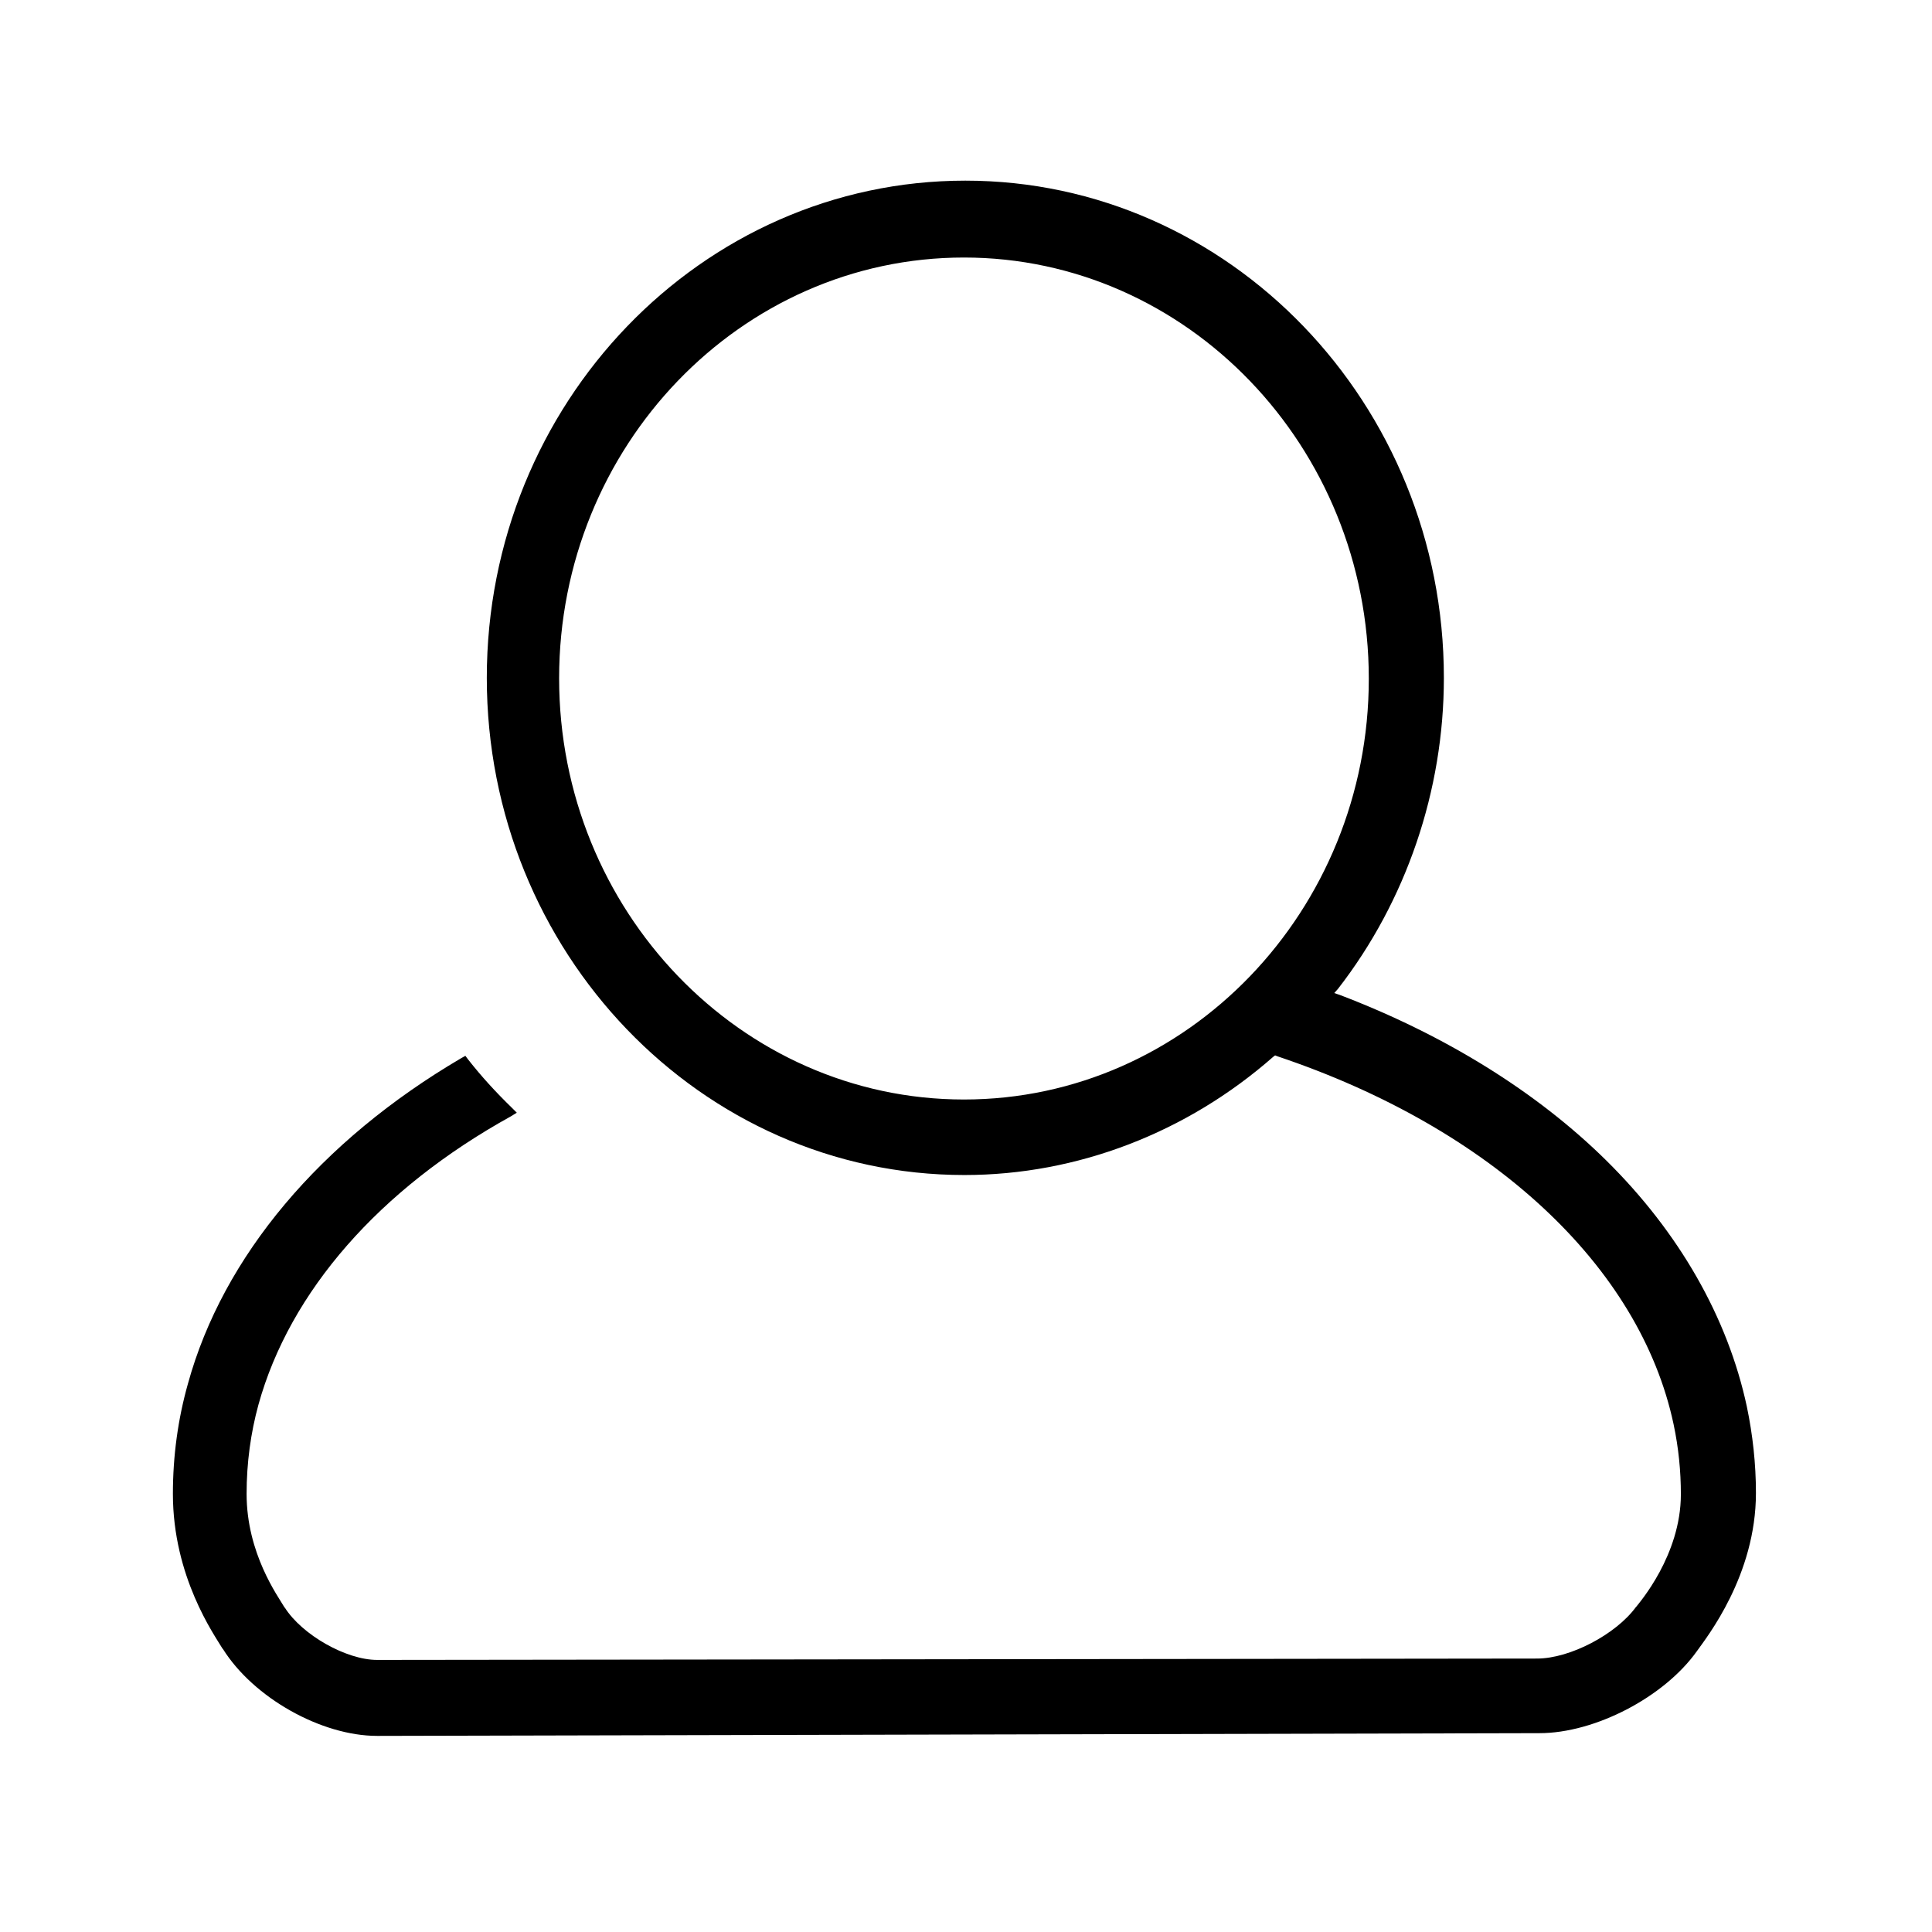 <?xml version="1.0" standalone="no"?>
<!DOCTYPE svg PUBLIC "-//W3C//DTD SVG 1.1//EN" "http://www.w3.org/Graphics/SVG/1.1/DTD/svg11.dtd">
<svg t="1481953296744" class="icon" style="" viewBox="0 0 1024 1024" version="1.1" xmlns="http://www.w3.org/2000/svg" p-id="1153" xmlns:xlink="http://www.w3.org/1999/xlink" width="200" height="200">
  <defs>
    <style type="text/css"></style>
  </defs>
  <path d="M199.899 920.059c-29.653 0-65.58-20.255-81.734-46.05l-0.244-0.244c-4.34-7.232-26.282-38.094-26.282-81.973 0-20.01 2.649-39.538 7.954-58.344 18.563-67.505 70.16-128.746 144.899-172.627l2.173-1.205 1.447 1.93c6.99 8.919 14.47 17.119 23.147 25.556l2.649 2.649-3.13 1.93c-69.678 38.577-117.177 92.823-133.807 152.857-4.098 14.947-6.269 30.861-6.269 47.253 0 31.584 16.636 54.245 20.01 60.033 0 0 0 0.244 0.244 0.244 9.163 14.47 32.551 27.726 48.945 27.726l614.8-0.726c17.359 0 41.71-12.777 52.322-27.241l0.244-0.244c1.447-1.93 23.627-27.241 23.627-59.553 0-12.296-1.205-24.591-3.857-37.13-17.844-83.903-96.439-156.954-209.995-195.047l-1.205-0.48-0.965 0.726c-45.808 40.26-103.912 62.685-163.706 62.685-139.597 0-253.152-118.137-253.152-263.52s113.797-263.52 253.635-263.52 253.635 118.137 253.635 263.52c0 59.793-20.01 118.38-56.176 164.91l-1.93 2.173 2.894 0.965c55.692 21.217 104.395 51.353 141.283 87.759 38.577 38.094 64.371 83.178 74.503 130.433 3.13 14.947 4.824 30.378 4.824 45.808 0 43.641-26.039 76.43-31.343 83.903-17.359 24.352-54.006 43.398-83.42 43.398l-616.006 1.447zM510.918 136.493c-118.38 0-214.575 100.054-214.575 223.013s96.195 223.256 214.575 223.256 214.575-100.054 214.575-223.013c0-123.203-96.439-223.256-214.575-223.256z" p-id="1154"></path>
</svg>
